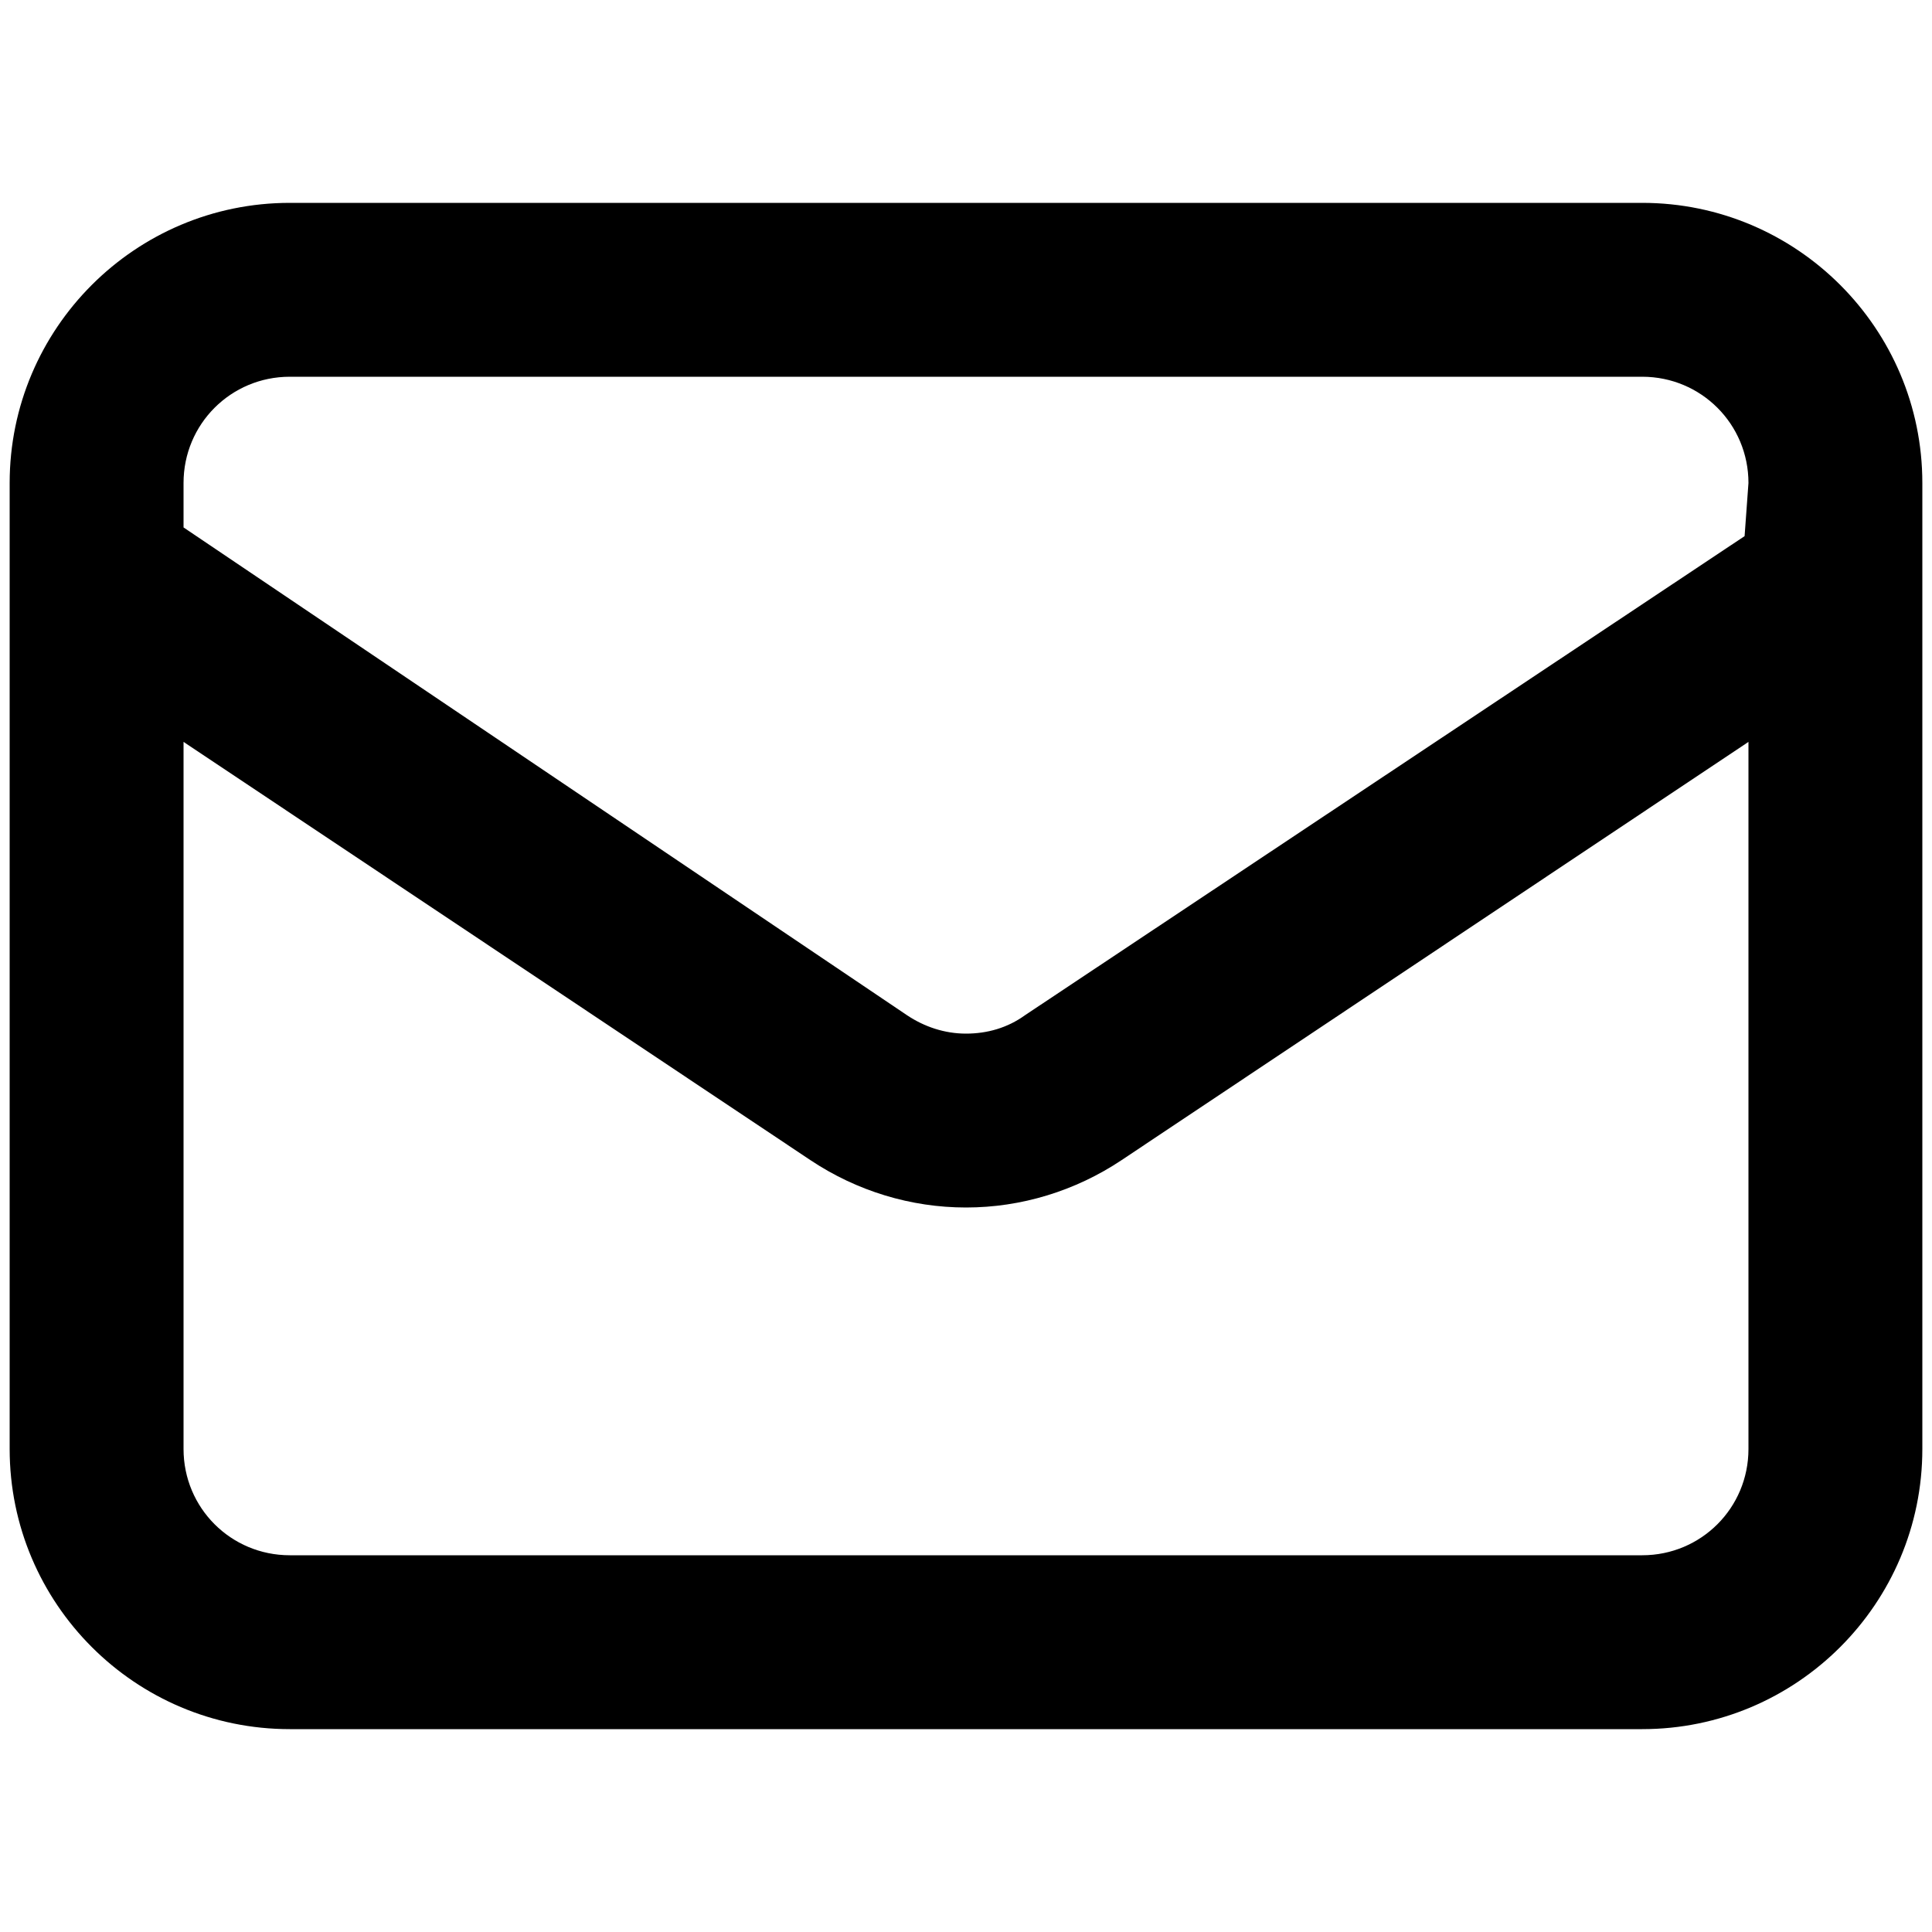 
<svg version="1.1" id="Layer_1" xmlns="http://www.w3.org/2000/svg" xmlns:xlink="http://www.w3.org/1999/xlink" x="0px" y="0px"
	 width="20px" height="20px" viewBox="0 0 20 20" style="enable-background:new 0 0 20 20;" xml:space="preserve">
<path d="M3,17.9c-1.6,0-2.9-1.3-2.9-2.9V5c0-1.6,1.3-2.9,2.9-2.9h14c1.6,0,2.9,1.3,2.9,2.9v10
	c0,1.6-1.3,2.9-2.9,2.9H3z M1.9,15c0,0.61,0.49,1.1,1.1,1.1h14c0.61,0,1.1-0.49,1.1-1.1V7.68l-6.49,4.33
	c-0.48,0.32-1.04,0.49-1.61,0.49c-0.57,0-1.13-0.17-1.61-0.49L1.9,7.68V15z M3,3.9C2.39,3.9,1.9,4.39,1.9,5v0.46l7.49,5.05
	C9.57,10.63,9.78,10.7,10,10.7s0.43-0.06,0.61-0.19l7.45-4.96L18.1,5c0-0.61-0.49-1.1-1.1-1.1H3z"/>
</svg>
